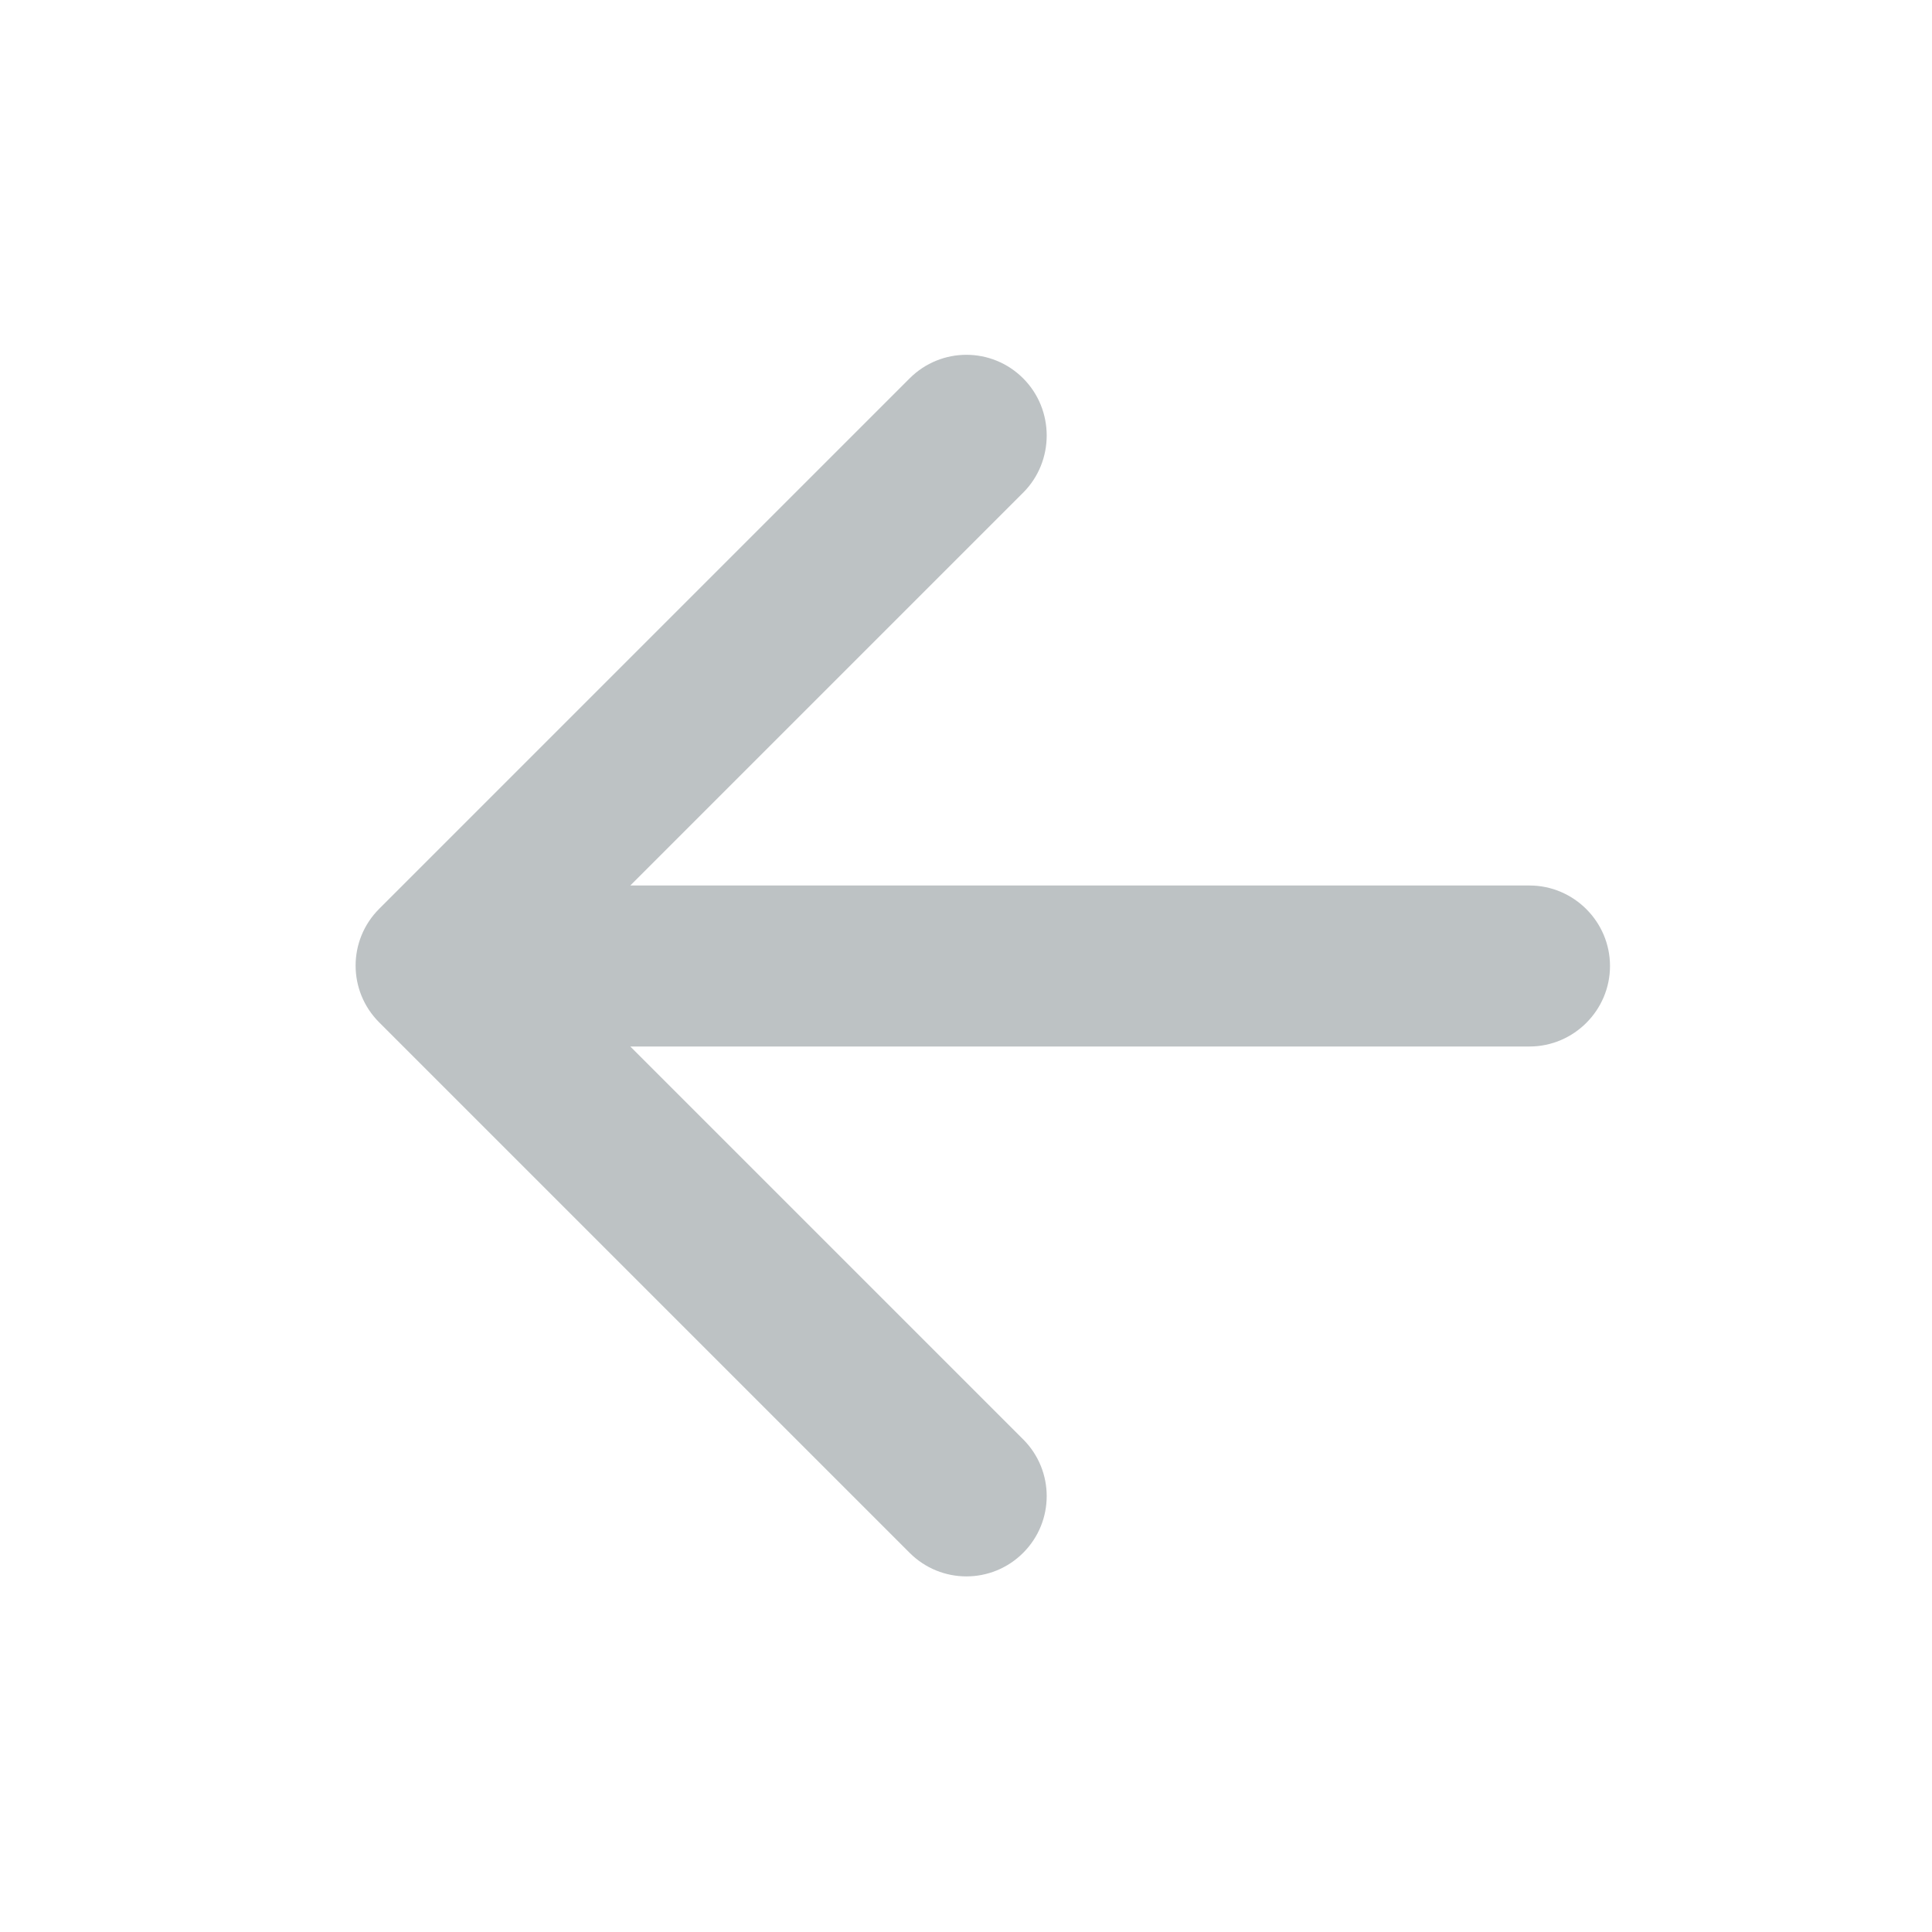 <svg xmlns:xlink="http://www.w3.org/1999/xlink" viewBox="0 0 24 24" color="textDisabled" width="24" xmlns="http://www.w3.org/2000/svg" class="sc-8a800401-0 fRlDZe" height="24" ><path d="M19 11H7.83L12.71 6.12C13.1 5.73 13.1 5.09 12.71 4.7C12.32 4.31 11.69 4.31 11.3 4.7L4.71 11.29C4.32 11.68 4.32 12.31 4.71 12.7L11.3 19.29C11.69 19.68 12.32 19.68 12.71 19.29C13.1 18.9 13.1 18.27 12.71 17.88L7.83 13H19C19.55 13 20 12.55 20 12C20 11.45 19.55 11 19 11Z" fill="#BDC2C4"></path></svg>